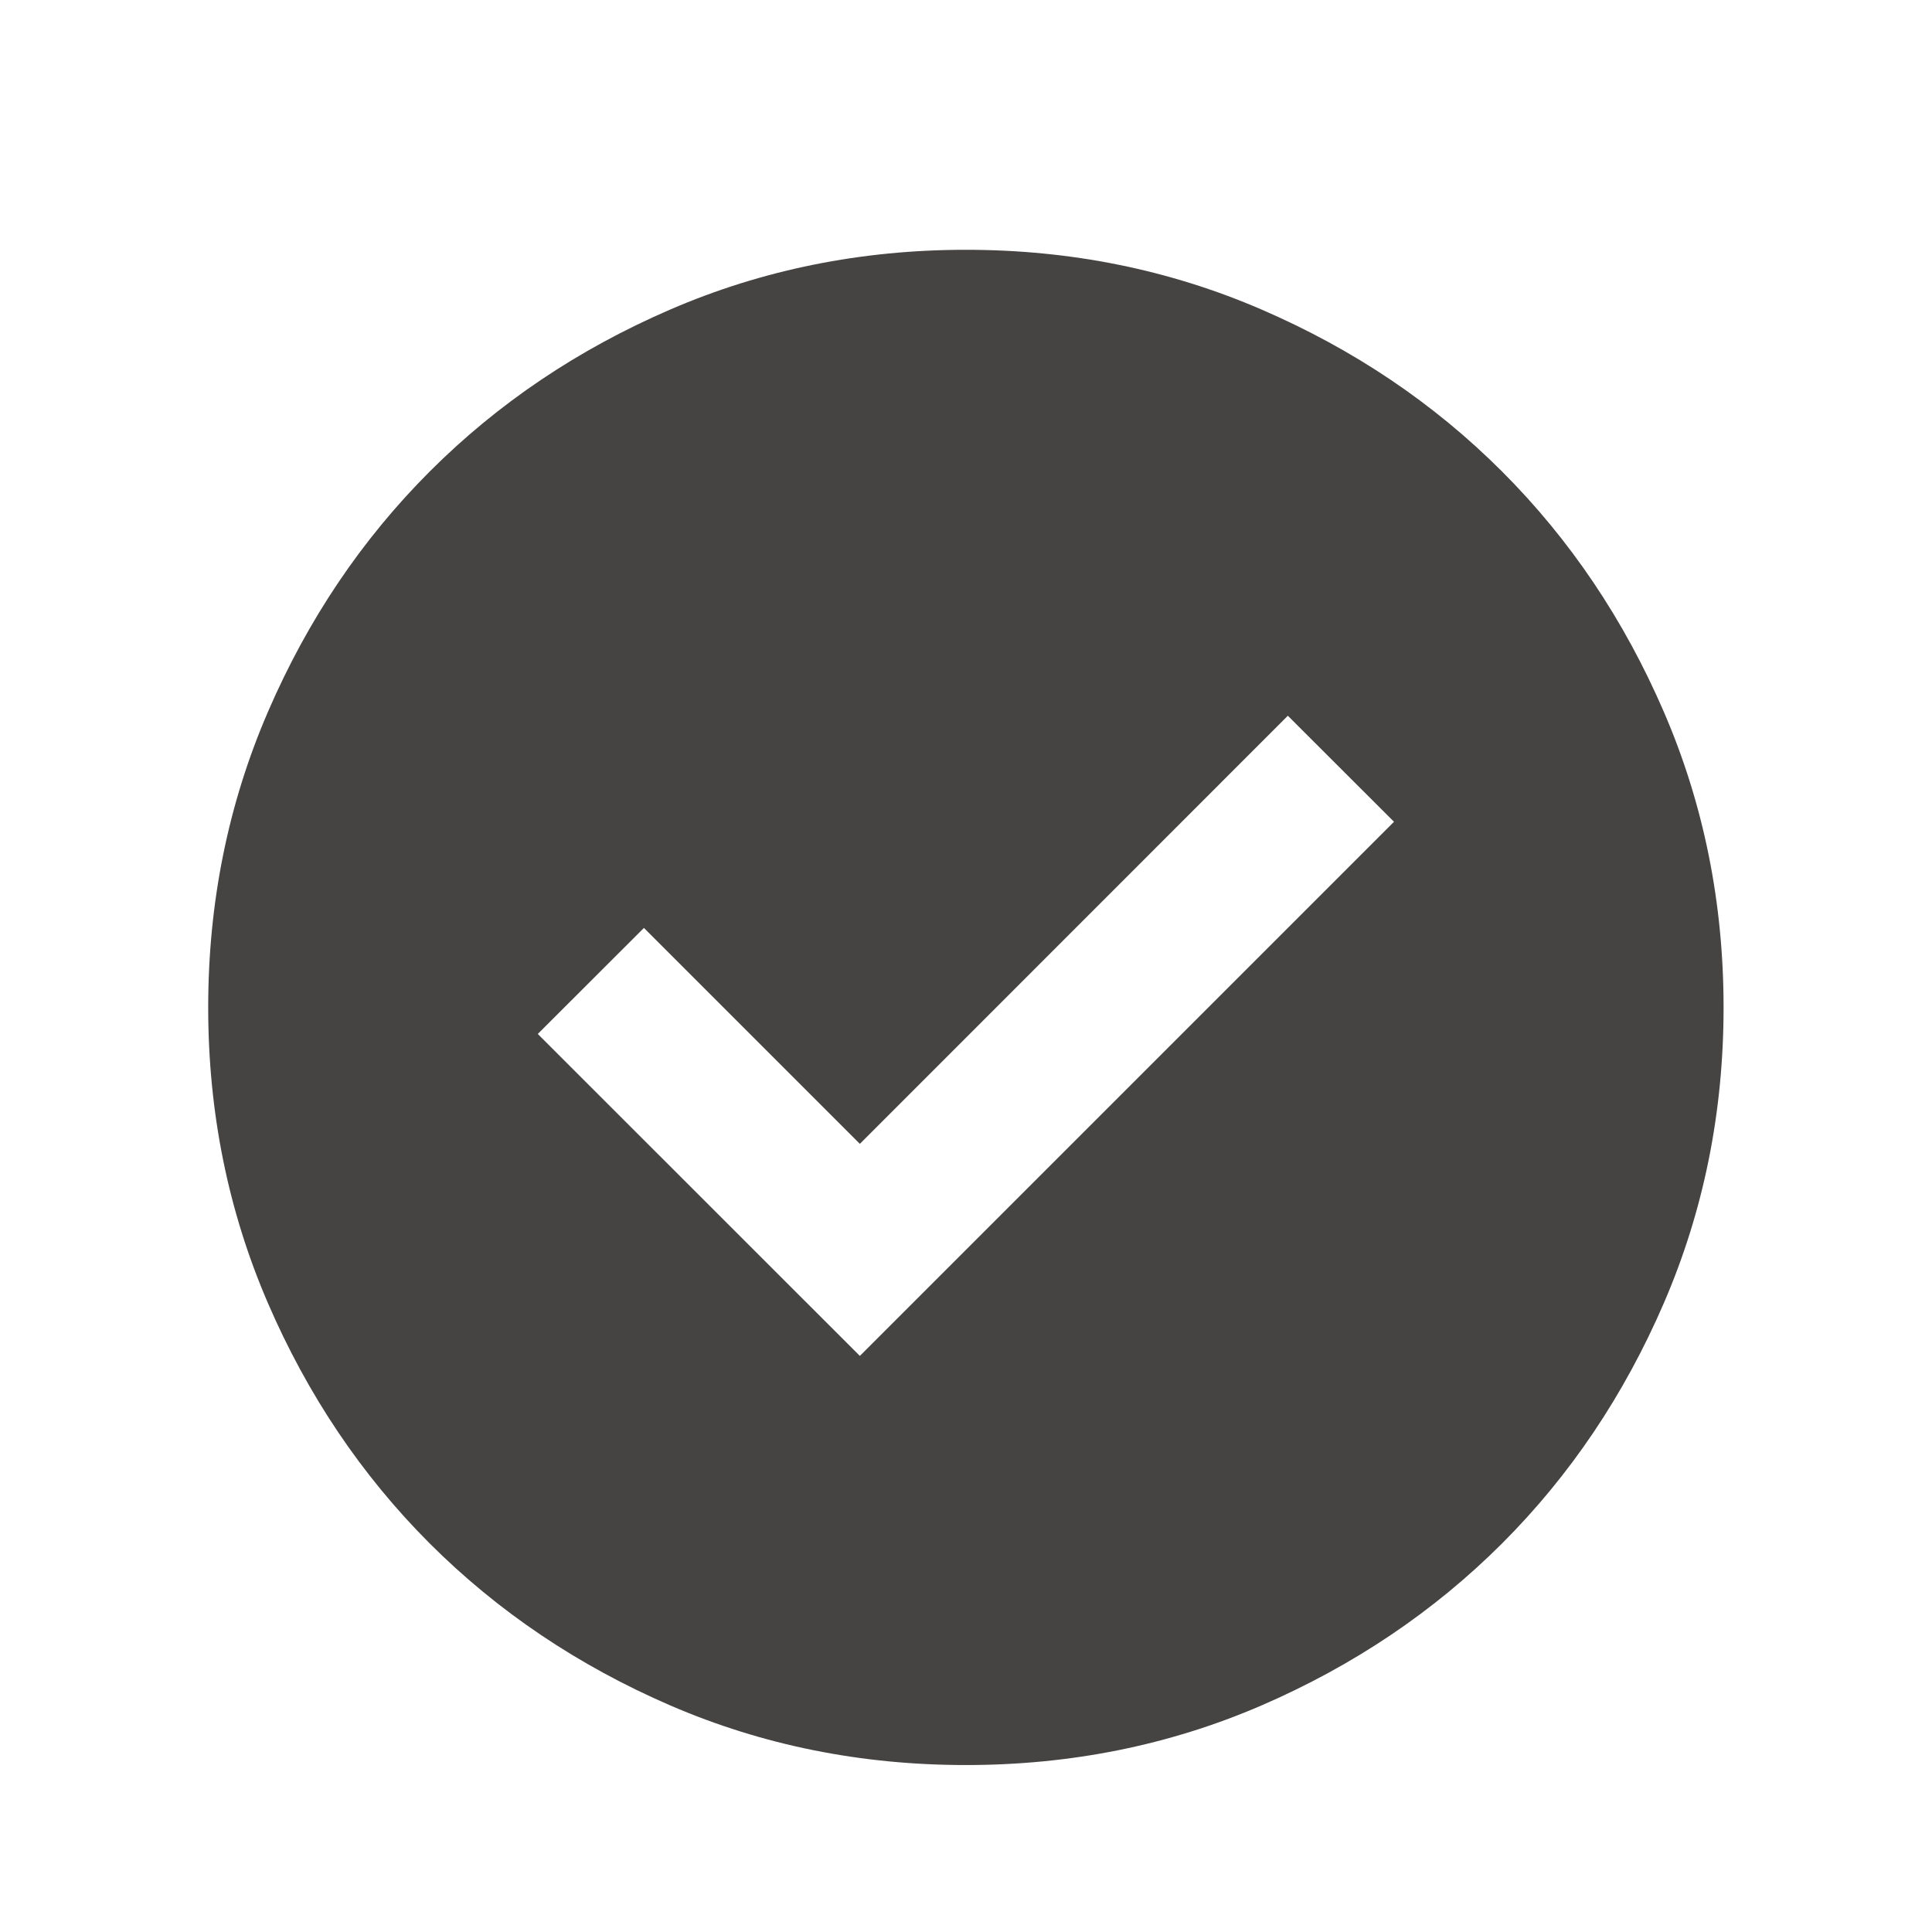 <svg width="17" height="17" viewBox="0 0 17 17" fill="none" xmlns="http://www.w3.org/2000/svg">
<mask id="mask0_21_74" style="mask-type:alpha" maskUnits="userSpaceOnUse" x="0" y="0" width="17" height="17">
<rect x="0.499" y="0.865" width="16" height="16" fill="#D9D9D9"/>
</mask>
<g mask="url(#mask0_21_74)">
<path d="M7.566 11.931L12.266 7.231L11.332 6.298L7.566 10.065L5.666 8.165L4.732 9.098L7.566 11.931ZM8.499 15.531C7.577 15.531 6.71 15.357 5.899 15.007C5.088 14.656 4.382 14.181 3.782 13.582C3.182 12.982 2.707 12.276 2.357 11.465C2.007 10.654 1.832 9.787 1.832 8.865C1.832 7.943 2.007 7.076 2.357 6.265C2.707 5.454 3.182 4.748 3.782 4.148C4.382 3.548 5.088 3.073 5.899 2.723C6.71 2.373 7.577 2.198 8.499 2.198C9.421 2.198 10.288 2.373 11.099 2.723C11.91 3.073 12.616 3.548 13.216 4.148C13.816 4.748 14.291 5.454 14.641 6.265C14.991 7.076 15.166 7.943 15.166 8.865C15.166 9.787 14.991 10.654 14.641 11.465C14.291 12.276 13.816 12.982 13.216 13.582C12.616 14.181 11.91 14.656 11.099 15.007C10.288 15.357 9.421 15.531 8.499 15.531Z" fill="#464343"/>
</g>
</svg>
